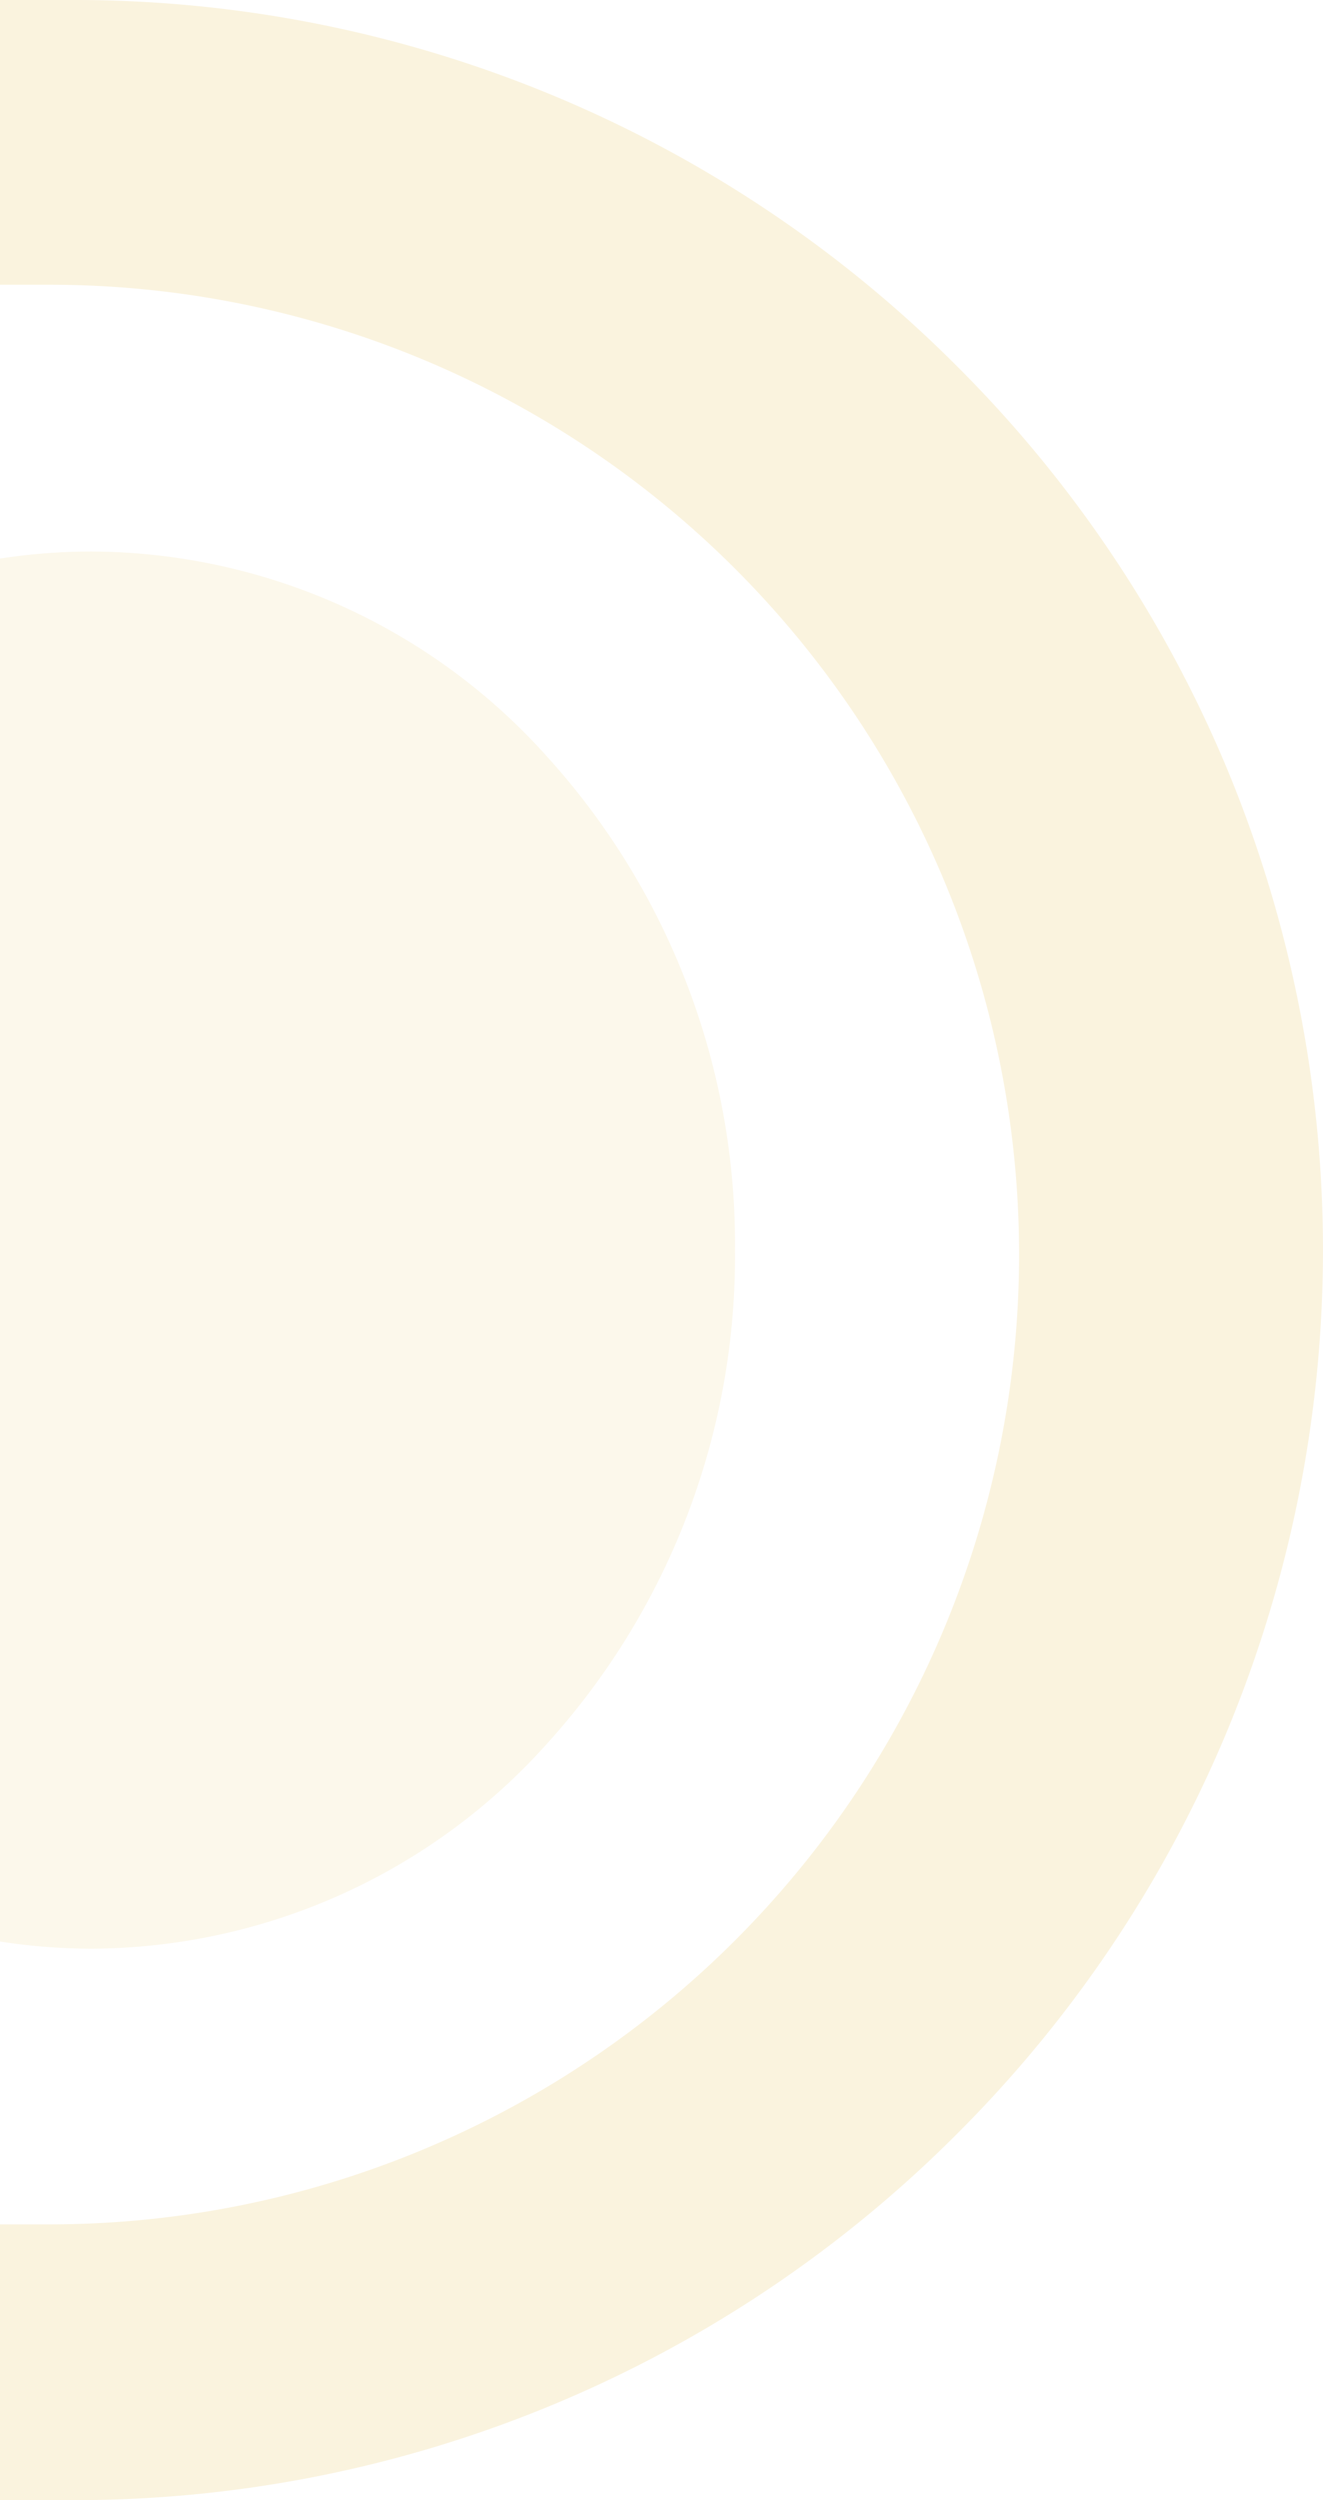 <svg xmlns="http://www.w3.org/2000/svg" xmlns:xlink="http://www.w3.org/1999/xlink" width="74.964" height="141.6" viewBox="0 0 74.964 141.6">
  <defs>
    <clipPath id="clip-path">
      <rect id="Rectangle_616" data-name="Rectangle 616" width="74.964" height="141.6" fill="#daa000"/>
    </clipPath>
  </defs>
  <g id="icon-d-yellow-op13" opacity="0.13">
    <g id="Groupe_696" data-name="Groupe 696" transform="translate(0 0)">
      <g id="Groupe_695" data-name="Groupe 695" clip-path="url(#clip-path)">
        <g id="Groupe_30" transform="translate(0 0)">
          <g id="Soustraction_22" transform="translate(0 0)">
            <path id="Tracé_109" data-name="Tracé 109" d="M4.164,141.6H0V125.981H2.816a54.927,54.927,0,1,0,0-109.854H0V0H4.164A70.6,70.6,0,0,1,54.22,20.737,70.565,70.565,0,0,1,69.4,43.237a71.06,71.06,0,0,1,0,55.117,70.537,70.537,0,0,1-15.173,22.5A70.6,70.6,0,0,1,4.172,141.6Z" transform="translate(0 0)" fill="#daa000"/>
          </g>
          <g id="Soustraction_23" transform="translate(0 31.236)" opacity="0.62">
            <path id="Tracé_110" data-name="Tracé 110" d="M5.207,79.131A34.067,34.067,0,0,1,0,78.725V.4A34.061,34.061,0,0,1,5.207,0,34.83,34.83,0,0,1,30.972,11.589,41.091,41.091,0,0,1,41.645,39.566,41.091,41.091,0,0,1,30.972,67.544,34.831,34.831,0,0,1,5.207,79.131Z" transform="translate(0 0)" fill="#daa000"/>
          </g>
        </g>
      </g>
    </g>
  </g>
</svg>

